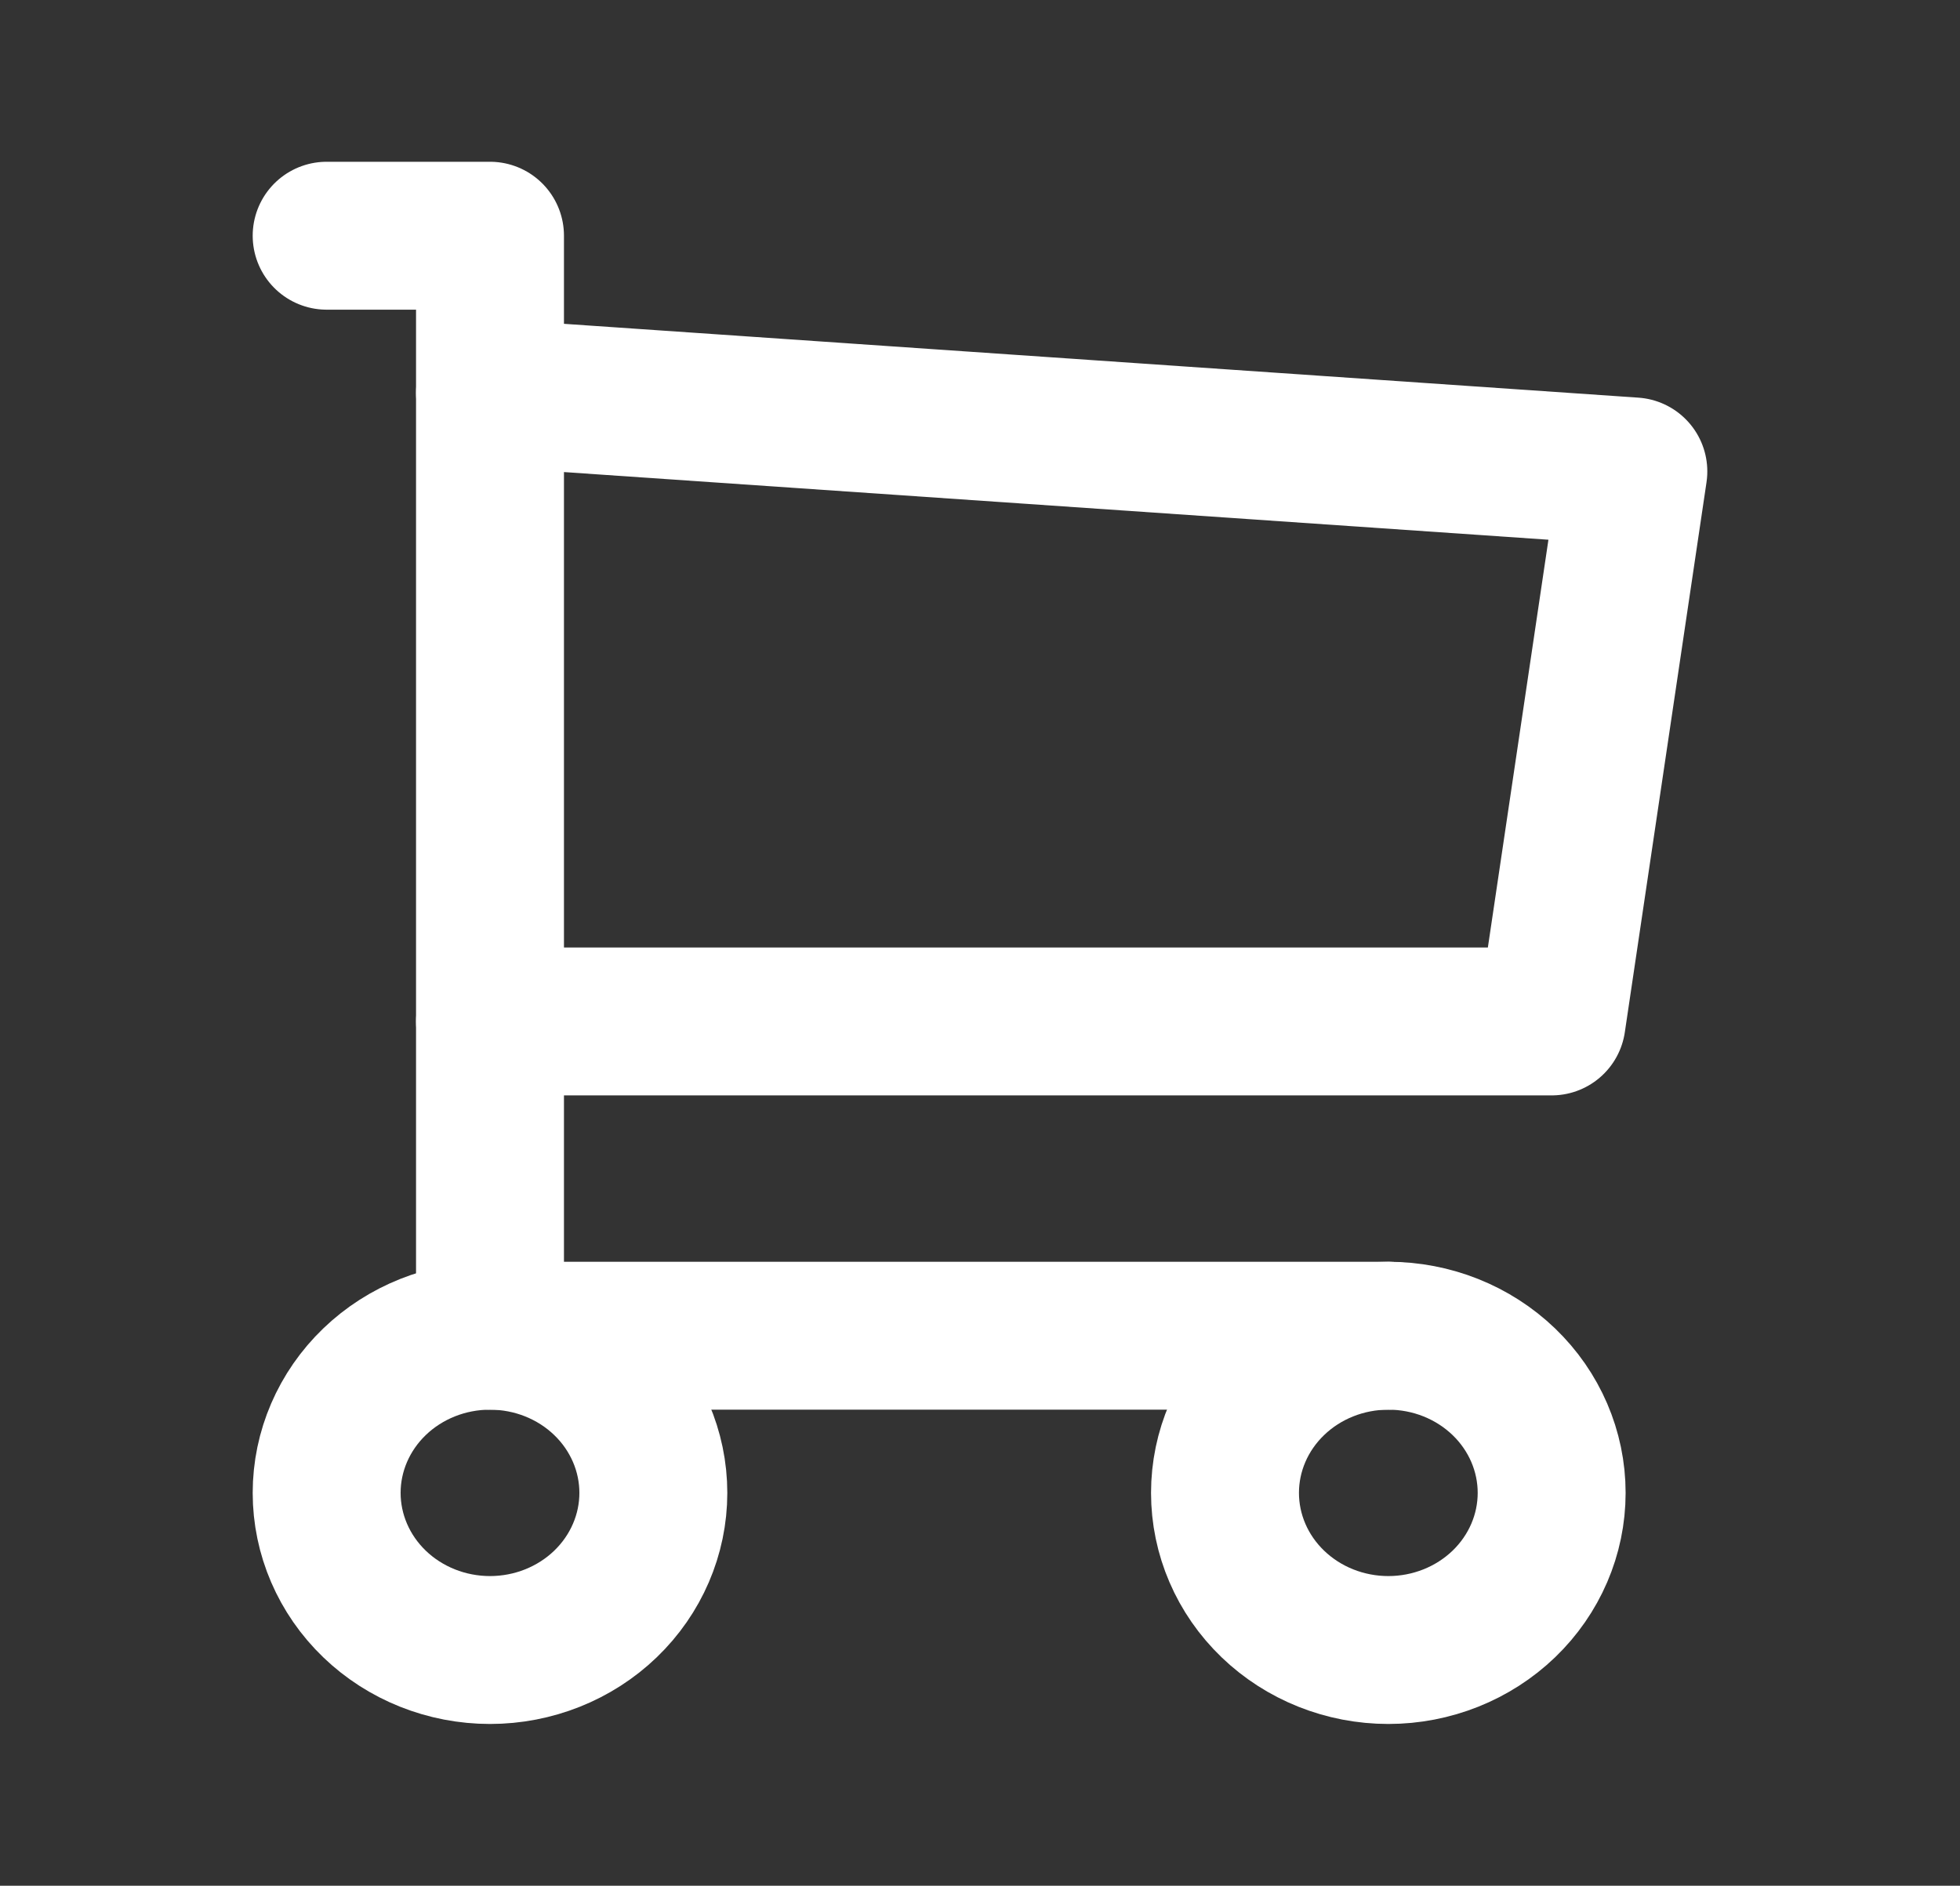 <svg width="53" height="51" viewBox="0 0 53 51" fill="none" xmlns="http://www.w3.org/2000/svg">
<rect x="0" y="0" width="53" height="51" fill="#333333" stroke="none"/>
<g clip-path="url(#clip0_2_52)">
<path d="M8.833 40.375C8.833 41.502 9.299 42.583 10.127 43.38C10.955 44.177 12.079 44.625 13.25 44.625C14.421 44.625 15.545 44.177 16.373 43.38C17.201 42.583 17.667 41.502 17.667 40.375C17.667 39.248 17.201 38.167 16.373 37.37C15.545 36.573 14.421 36.125 13.25 36.125C12.079 36.125 10.955 36.573 10.127 37.37C9.299 38.167 8.833 39.248 8.833 40.375Z" stroke="white" stroke-width="4" stroke-linecap="round" stroke-linejoin="round"/>
<path d="M33.125 40.375C33.125 41.502 33.59 42.583 34.419 43.38C35.247 44.177 36.37 44.625 37.542 44.625C38.713 44.625 39.836 44.177 40.665 43.38C41.493 42.583 41.958 41.502 41.958 40.375C41.958 39.248 41.493 38.167 40.665 37.37C39.836 36.573 38.713 36.125 37.542 36.125C36.37 36.125 35.247 36.573 34.419 37.37C33.59 38.167 33.125 39.248 33.125 40.375Z" stroke="white" stroke-width="4" stroke-linecap="round" stroke-linejoin="round"/>
<path d="M37.542 36.125H13.25V6.375H8.833" stroke="white" stroke-width="4" stroke-linecap="round" stroke-linejoin="round"/>
<path d="M13.25 10.625L44.167 12.75L41.958 27.625H13.25" stroke="white" stroke-width="4" stroke-linecap="round" stroke-linejoin="round"/>
</g>
<defs>
<clipPath id="clip0_2_52">
<rect width="53" height="51" fill="white"/>
</clipPath>
</defs>
</svg>

